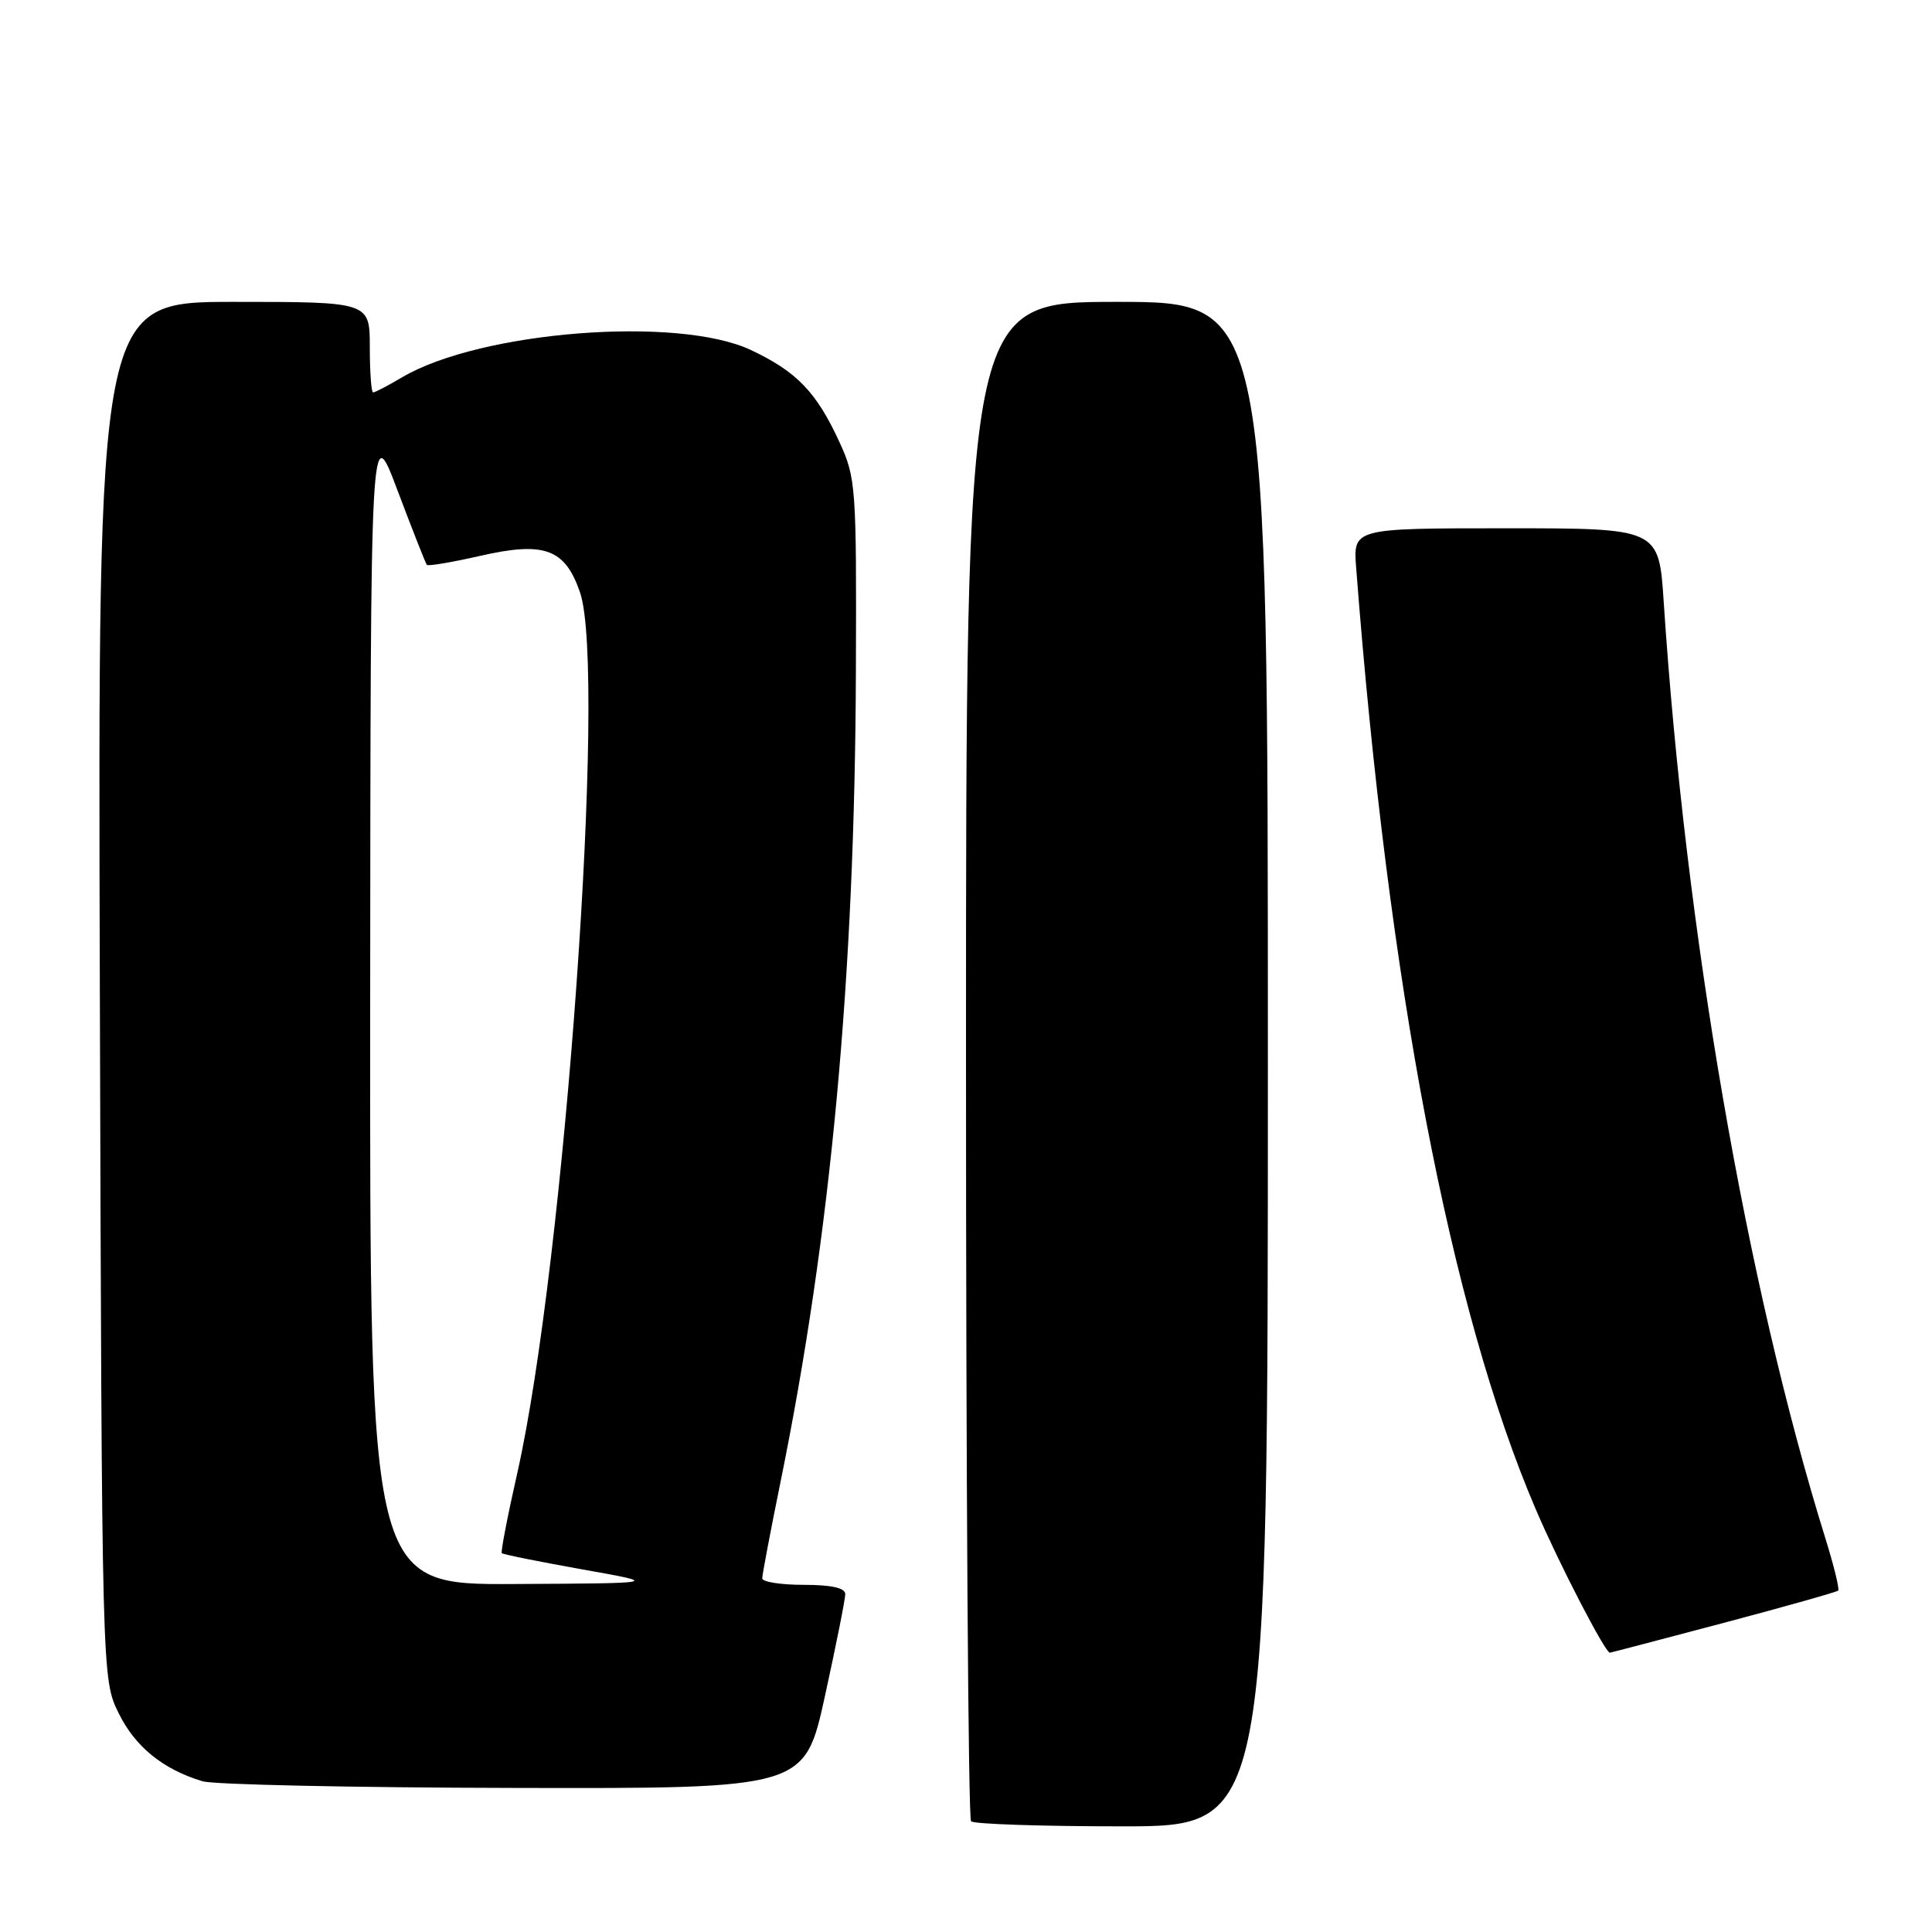 <?xml version="1.0" encoding="UTF-8" standalone="no"?>
<!DOCTYPE svg PUBLIC "-//W3C//DTD SVG 1.1//EN" "http://www.w3.org/Graphics/SVG/1.1/DTD/svg11.dtd" >
<svg xmlns="http://www.w3.org/2000/svg" xmlns:xlink="http://www.w3.org/1999/xlink" version="1.1" viewBox="0 0 256 256">
 <g >
 <path fill="currentColor"
d=" M 168.00 141.00 C 168.00 40.00 168.00 40.00 148.00 40.00 C 128.00 40.00 128.00 40.00 128.00 140.33 C 128.00 195.52 128.30 240.97 128.67 241.33 C 129.03 241.70 138.03 242.00 148.67 242.00 C 168.00 242.00 168.00 242.00 168.00 141.00 Z  M 109.31 224.73 C 110.79 217.98 112.00 211.91 112.00 211.23 C 112.00 210.41 110.19 210.00 106.50 210.00 C 103.47 210.00 101.00 209.61 101.00 209.14 C 101.00 208.66 102.09 202.92 103.42 196.38 C 110.09 163.64 113.27 129.45 113.41 89.00 C 113.50 64.41 113.42 63.32 111.20 58.51 C 108.18 51.95 105.55 49.23 99.50 46.38 C 89.83 41.82 63.66 43.87 53.27 50.00 C 51.41 51.10 49.69 52.00 49.44 52.00 C 49.20 52.00 49.00 49.30 49.00 46.00 C 49.00 40.00 49.00 40.00 30.98 40.00 C 12.96 40.00 12.96 40.00 13.23 131.25 C 13.50 222.50 13.50 222.50 15.73 227.02 C 17.92 231.47 21.59 234.44 26.84 236.03 C 28.30 236.47 46.85 236.87 68.06 236.91 C 106.62 237.00 106.62 237.00 109.31 224.73 Z  M 228.36 215.05 C 236.54 212.88 243.38 210.95 243.57 210.76 C 243.76 210.57 243.01 207.51 241.91 203.96 C 231.40 170.21 223.33 123.46 220.45 79.75 C 219.81 70.00 219.81 70.00 199.55 70.00 C 179.29 70.00 179.29 70.00 179.70 75.25 C 183.93 130.36 192.17 173.54 203.50 200.00 C 206.54 207.11 212.70 219.02 213.32 218.99 C 213.42 218.99 220.19 217.21 228.36 215.05 Z  M 49.05 132.75 C 49.10 55.50 49.10 55.50 52.68 65.00 C 54.65 70.22 56.40 74.66 56.56 74.85 C 56.73 75.04 59.92 74.50 63.65 73.65 C 72.15 71.71 74.88 72.72 76.86 78.51 C 80.42 88.99 74.83 167.36 68.53 195.25 C 67.25 200.89 66.34 205.64 66.49 205.80 C 66.65 205.97 71.44 206.93 77.14 207.95 C 87.50 209.79 87.50 209.79 68.25 209.89 C 49.00 210.00 49.00 210.00 49.05 132.75 Z "/>
</g>
</svg>